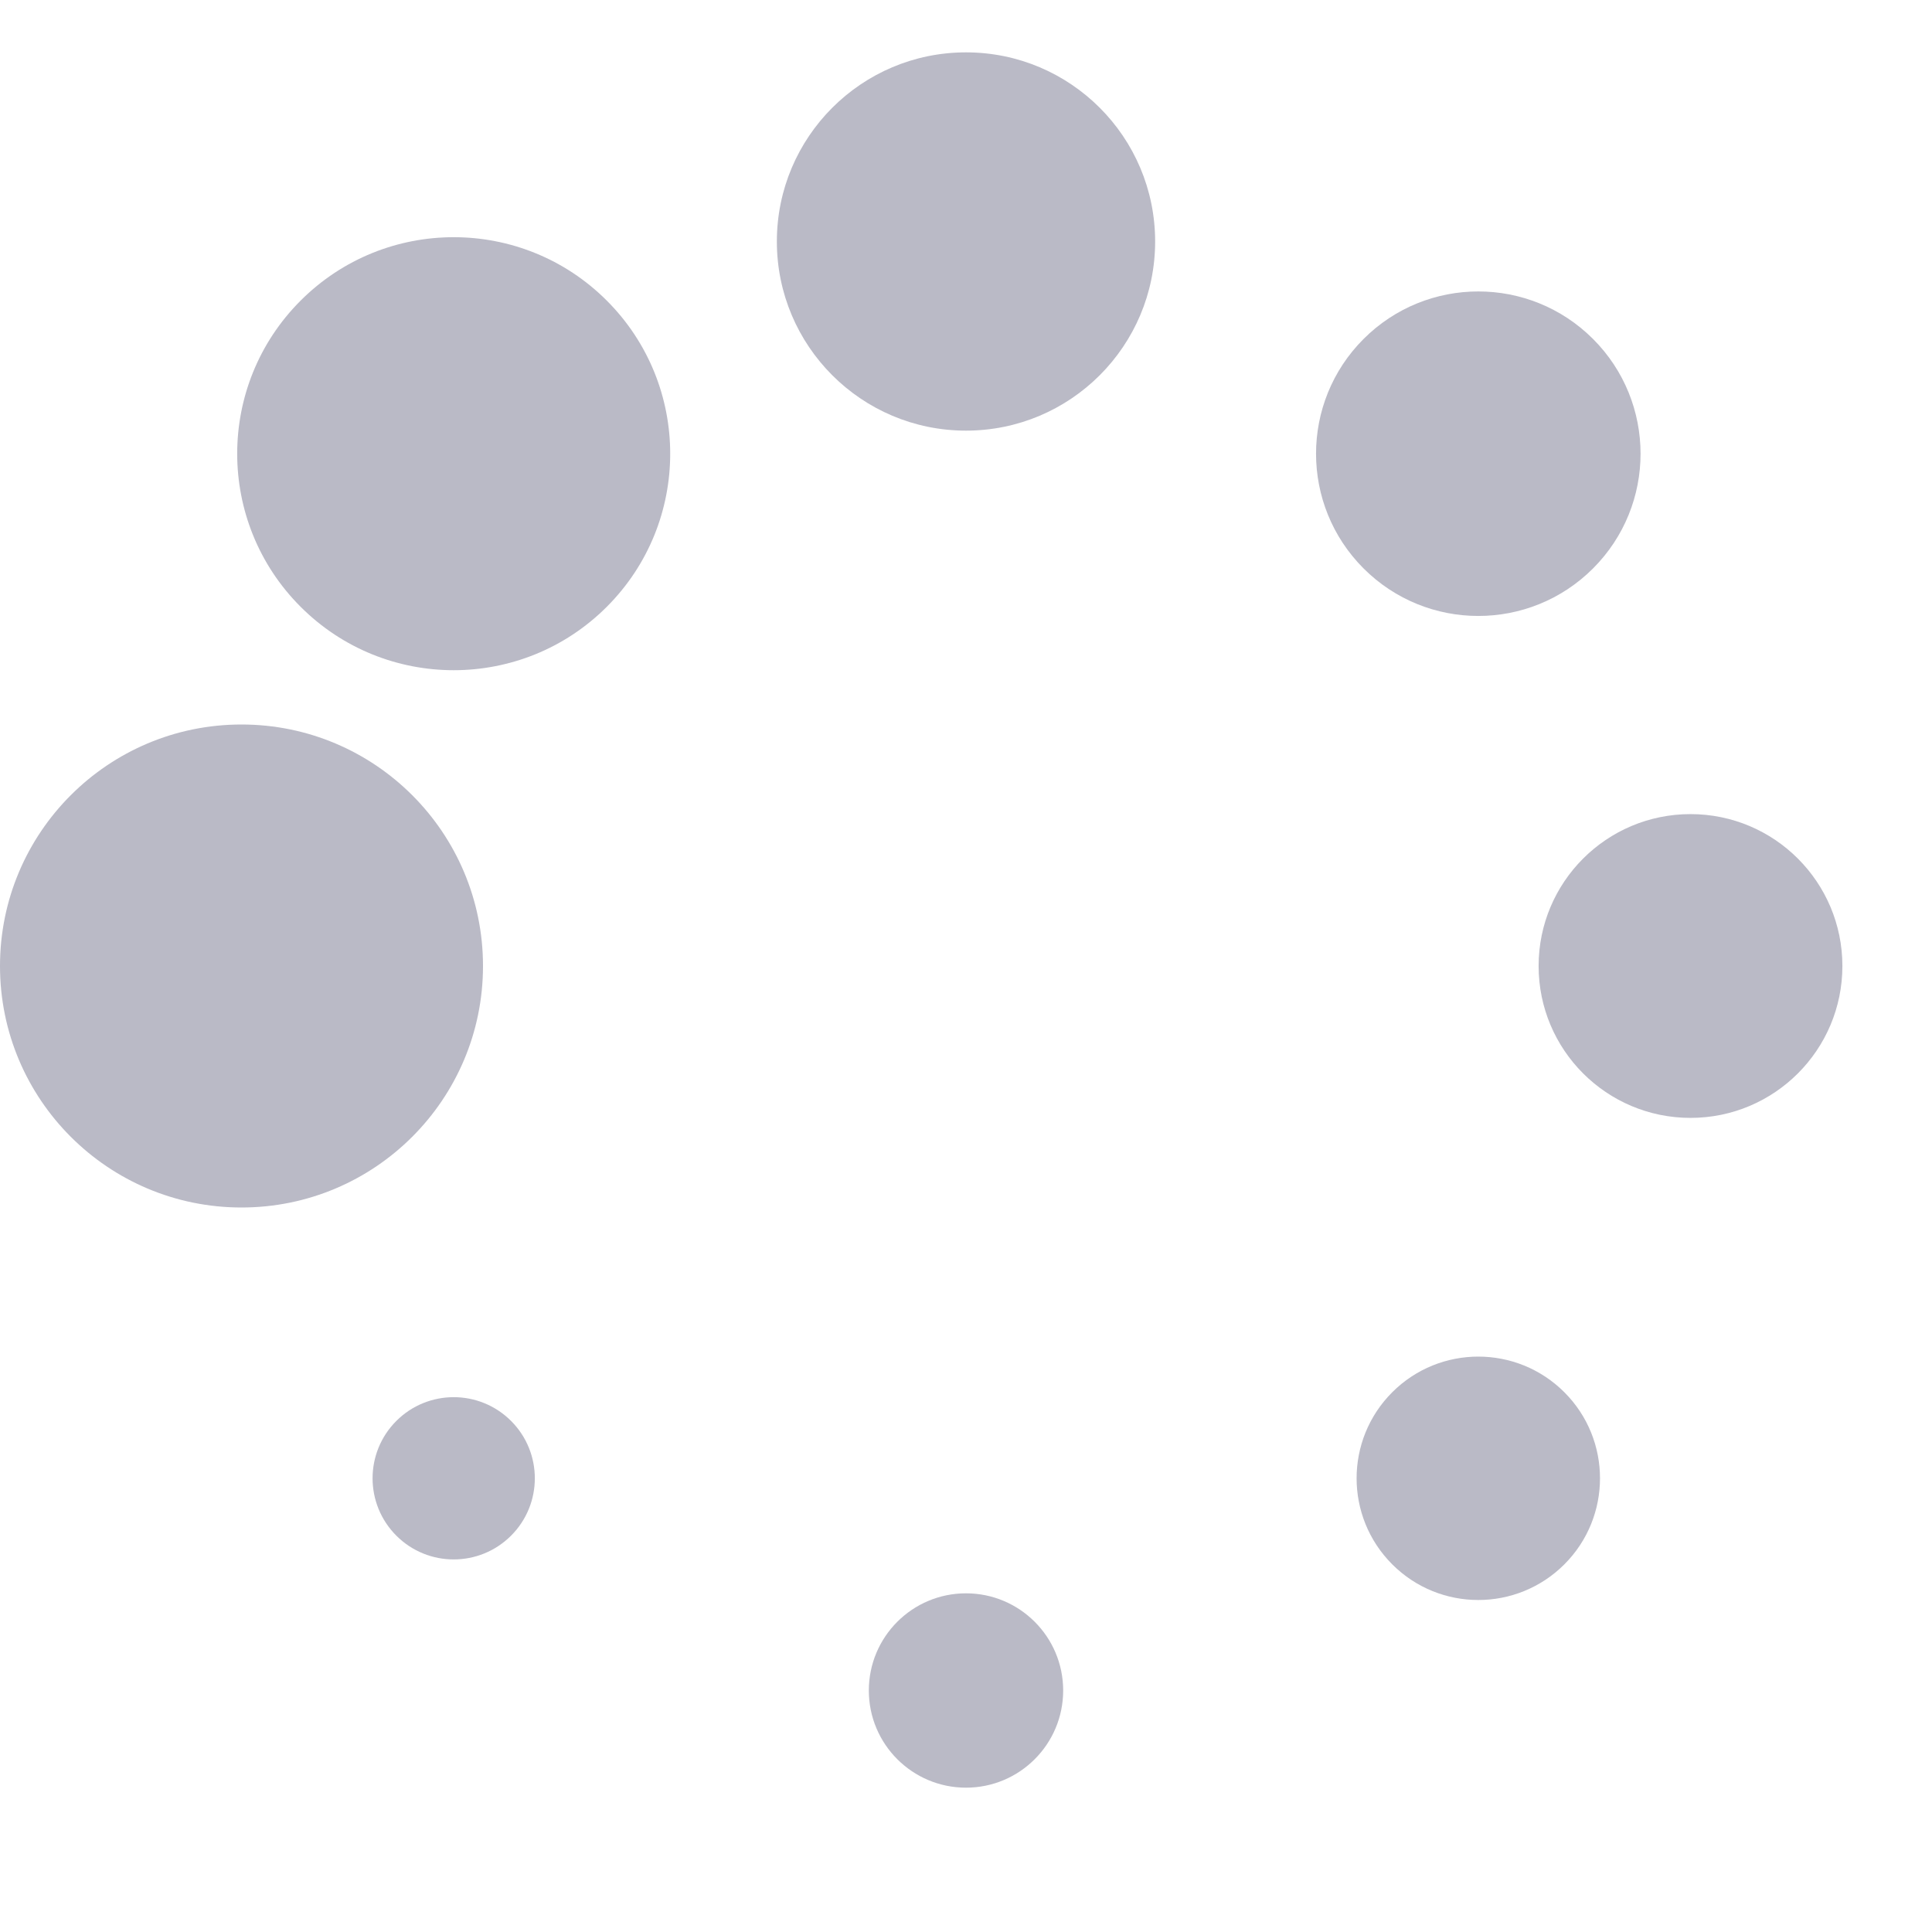 <?xml version="1.0" encoding="UTF-8" standalone="no"?><svg xmlns:svg="http://www.w3.org/2000/svg" xmlns="http://www.w3.org/2000/svg" xmlns:xlink="http://www.w3.org/1999/xlink" version="1.0" width="64px" height="64px" viewBox="0 0 128 128" xml:space="preserve"><g><circle cx="16" cy="64" r="16" fill="#babac6"/><circle cx="16" cy="64" r="14.344" fill="#babac6" transform="rotate(45 64 64)"/><circle cx="16" cy="64" r="12.531" fill="#babac6" transform="rotate(90 64 64)"/><circle cx="16" cy="64" r="10.75" fill="#babac6" transform="rotate(135 64 64)"/><circle cx="16" cy="64" r="10.063" fill="#babac6" transform="rotate(180 64 64)"/><circle cx="16" cy="64" r="8.063" fill="#babac6" transform="rotate(225 64 64)"/><circle cx="16" cy="64" r="6.438" fill="#babac6" transform="rotate(270 64 64)"/><circle cx="16" cy="64" r="5.375" fill="#babac6" transform="rotate(315 64 64)"/><animateTransform attributeName="transform" type="rotate" values="0 64 64;315 64 64;270 64 64;225 64 64;180 64 64;135 64 64;90 64 64;45 64 64" calcMode="discrete" dur="720ms" repeatCount="indefinite"></animateTransform></g></svg>